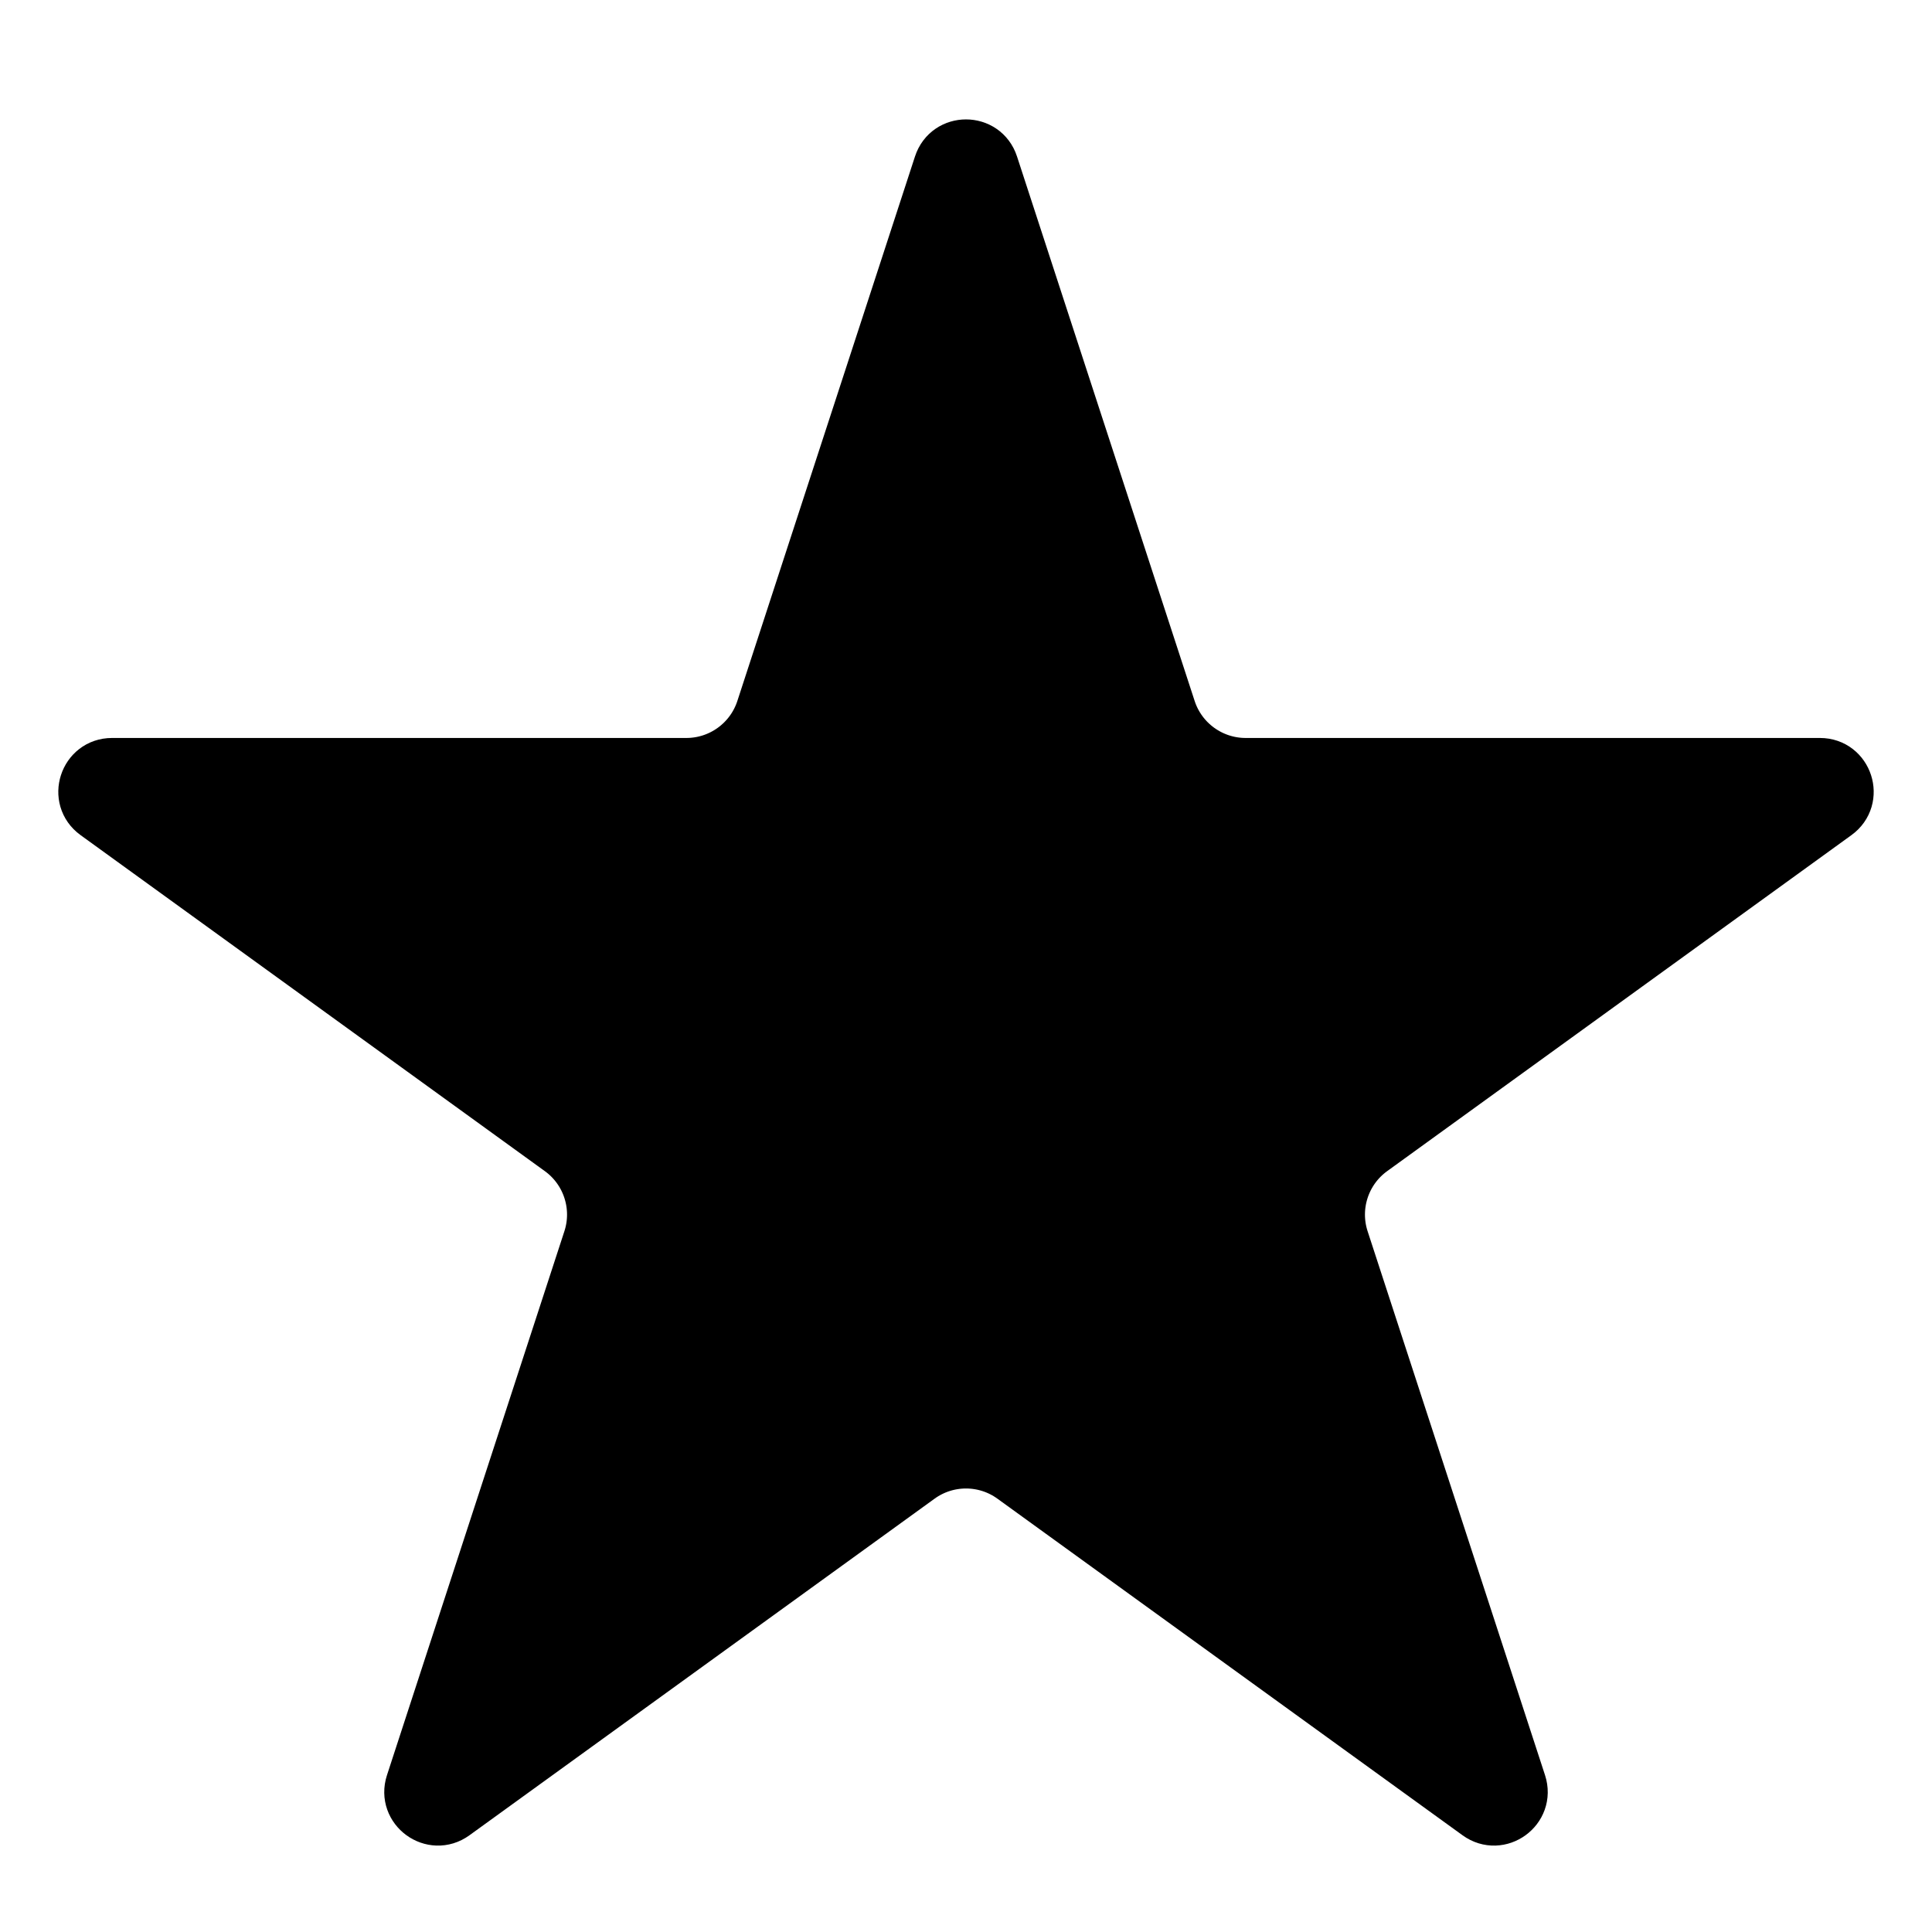 <svg xmlns="http://www.w3.org/2000/svg" width="1em" height="1em" viewBox="0 0 36 36" fill="none"><path d="M17.525 3.07C17.675 2.61 18.325 2.61 18.475 3.07L21.785 13.216C21.986 13.833 22.562 14.251 23.211 14.251H33.913C34.397 14.251 34.599 14.872 34.206 15.156L25.555 21.417C25.027 21.799 24.806 22.478 25.008 23.097L28.314 33.233C28.464 33.693 27.938 34.077 27.546 33.793L18.879 27.521C18.355 27.141 17.645 27.141 17.121 27.521L8.454 33.793C8.062 34.077 7.536 33.693 7.686 33.233L10.992 23.097C11.194 22.478 10.973 21.799 10.445 21.417L1.794 15.156C1.401 14.872 1.603 14.251 2.087 14.251H12.789C13.438 14.251 14.014 13.833 14.215 13.216L17.525 3.07Z" fill="currentColor" stroke="currentColor" stroke-linejoin="round"></path></svg>